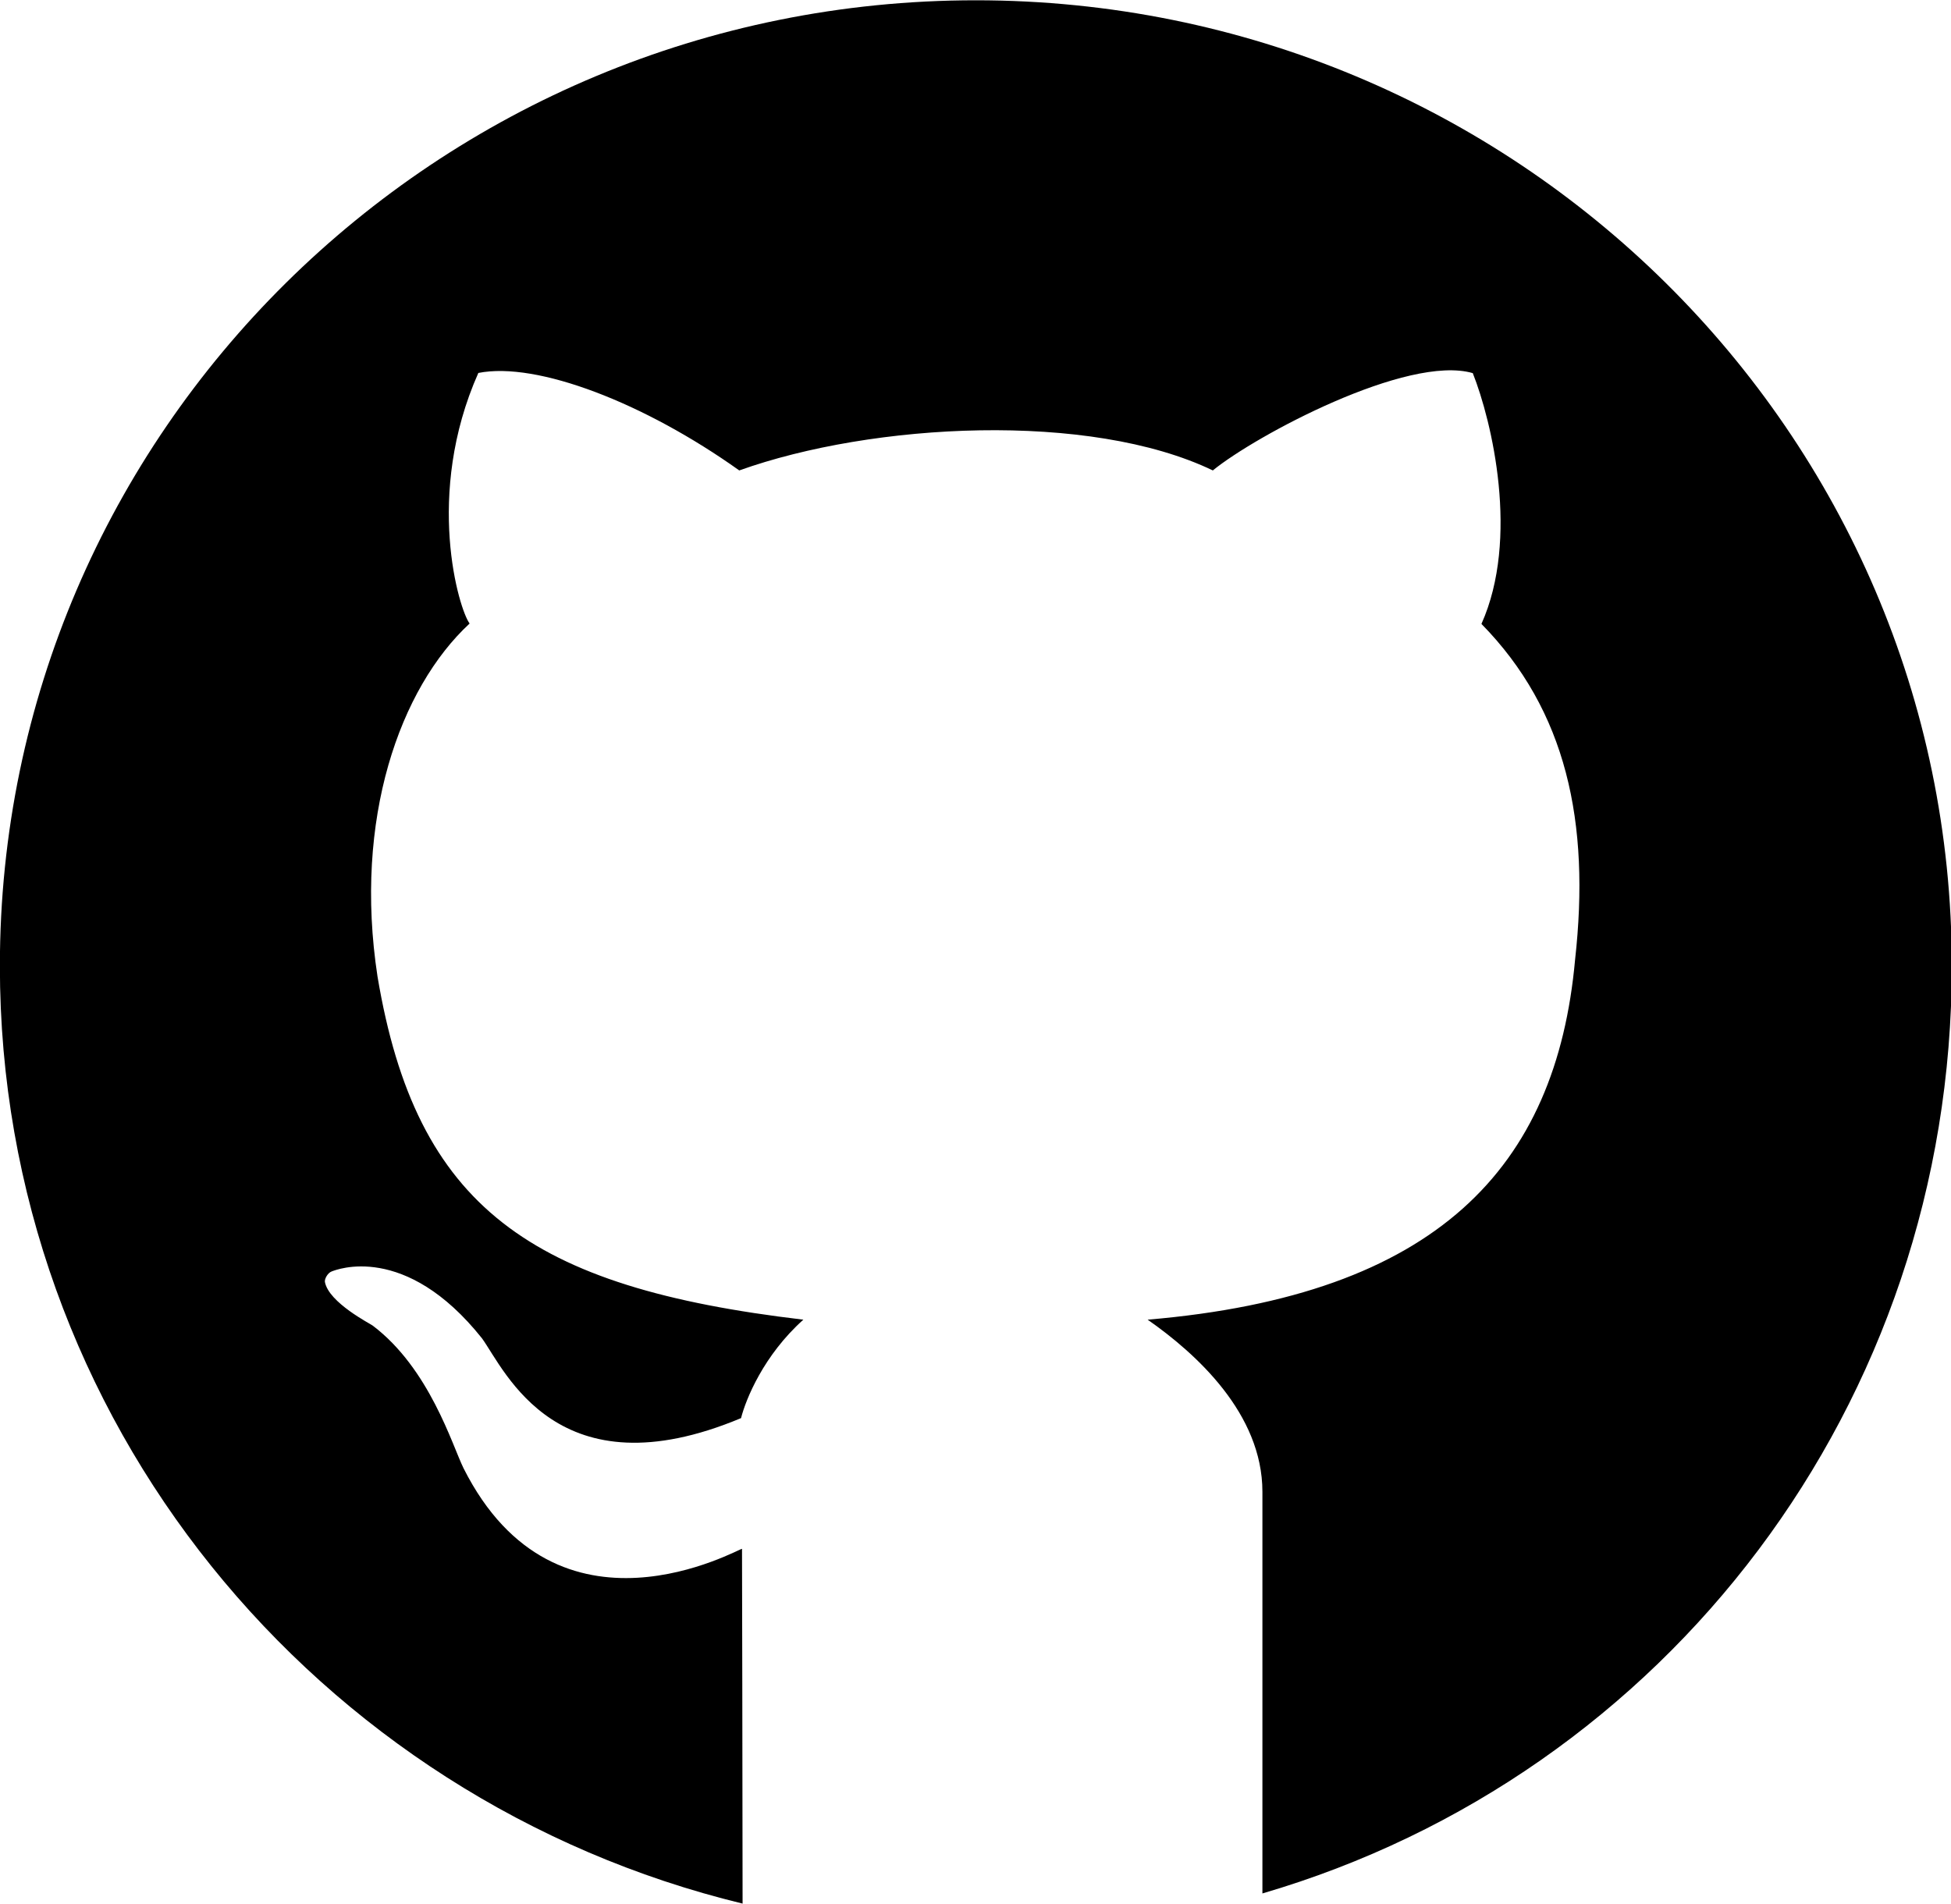 <svg xmlns="http://www.w3.org/2000/svg" xmlns:xlink="http://www.w3.org/1999/xlink" preserveAspectRatio="xMidYMid" width="34" height="33.19" viewBox="0 0 34 33.19">
  <defs>
    <style>
      .cls-1 {
        fill: #000;
        fill-rule: evenodd;
      }
    </style>
  </defs>
  <path d="M17.006,0.005 C7.613,0.005 -0.002,7.540 -0.002,16.835 C-0.002,24.743 5.512,31.374 12.941,33.177 C12.939,31.096 12.933,27.138 12.931,26.994 C12.900,26.975 9.707,28.826 8.078,25.589 C7.881,25.189 7.486,23.853 6.496,23.104 C6.460,23.074 5.729,22.705 5.662,22.342 C5.654,22.291 5.709,22.185 5.781,22.159 C5.856,22.131 7.059,21.642 8.401,23.327 C8.805,23.890 9.718,26.053 12.914,24.716 C12.999,24.383 13.309,23.619 14.000,23.000 C9.241,22.438 7.254,21.046 6.579,17.020 C6.158,14.275 6.968,11.993 8.184,10.867 C8.000,10.627 7.392,8.622 8.336,6.500 C9.359,6.297 11.235,7.024 12.883,8.199 C15.208,7.367 18.990,7.167 21.136,8.199 C21.878,7.592 24.529,6.173 25.666,6.503 C26.001,7.346 26.483,9.387 25.817,10.874 C27.298,12.383 27.716,14.331 27.449,16.725 C27.121,20.352 25.042,22.573 20.000,23.000 C20.840,23.587 22.000,24.634 22.000,26.000 C22.000,27.468 22.001,30.989 22.000,33.000 C29.040,30.941 34.014,24.470 34.014,16.835 C34.014,7.540 26.399,0.005 17.006,0.005 Z" class="cls-1"/>
</svg>

